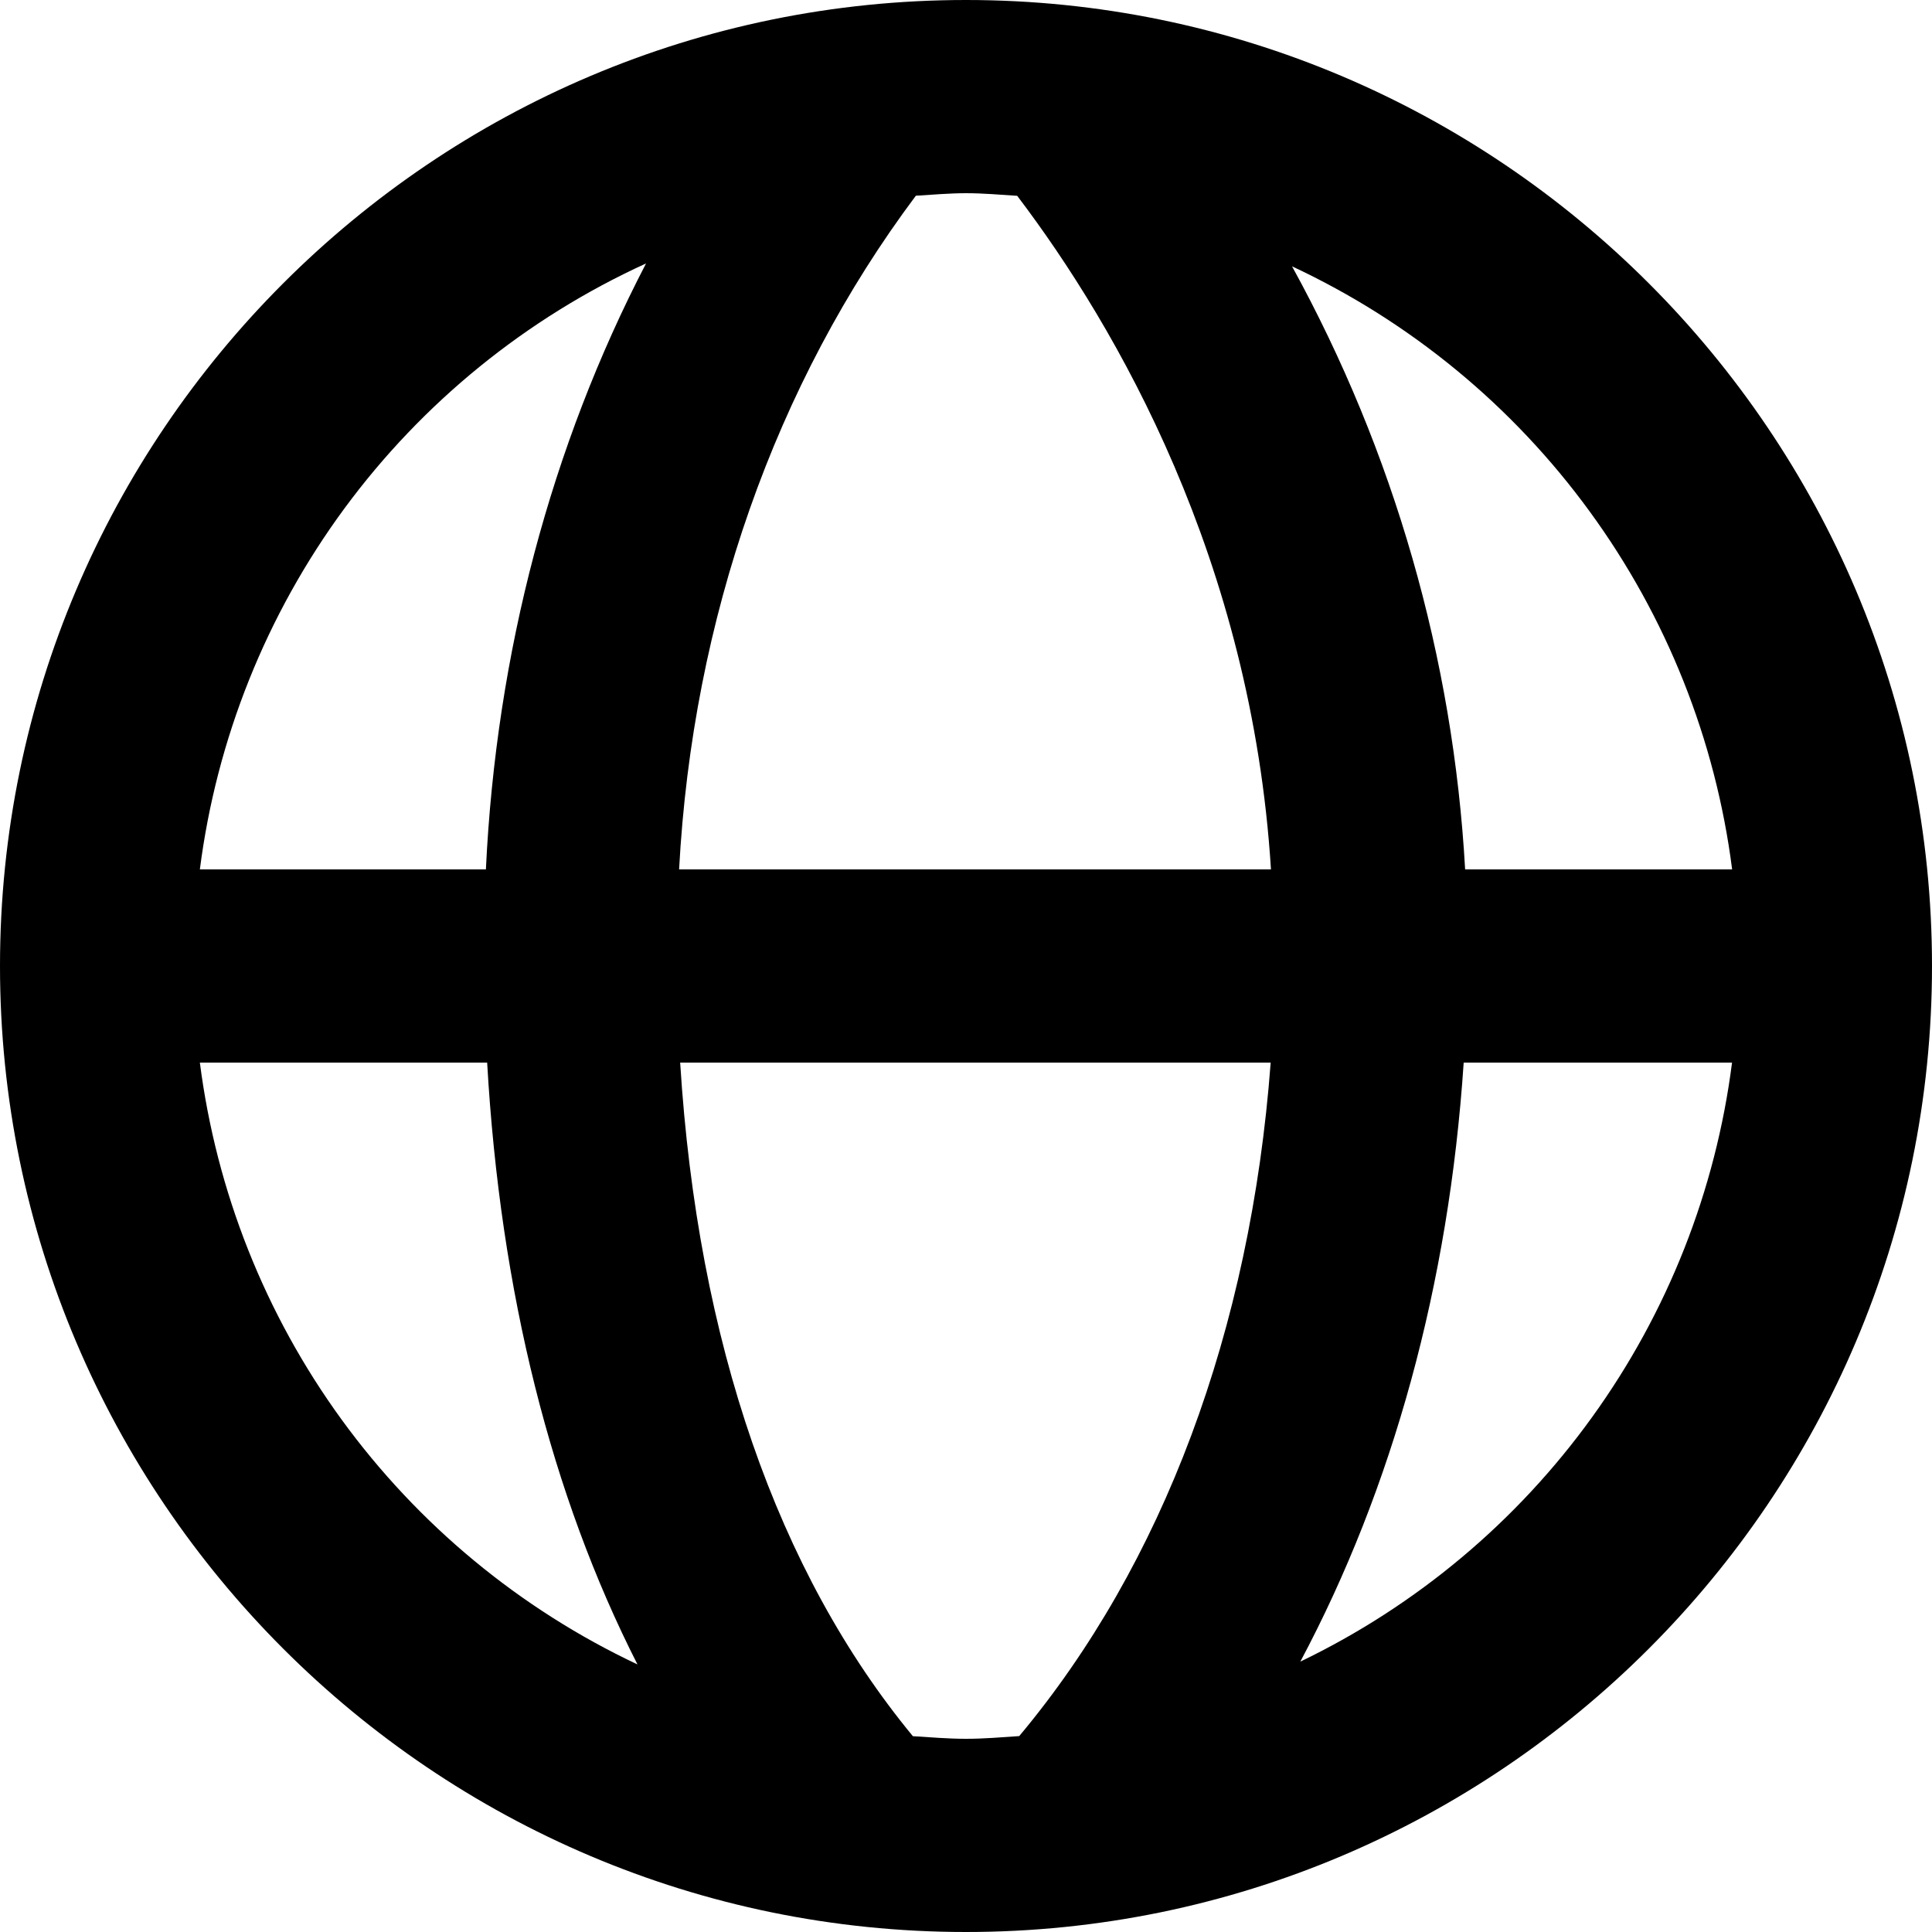 <svg width="20" height="20" viewBox="0 0 20 20" fill="none" xmlns="http://www.w3.org/2000/svg">
<path d="M10 0C4.486 0 0 4.486 0 10C0 15.514 4.486 20 10 20C15.514 20 20 15.514 20 10C20 4.486 15.514 0 10 0ZM17.931 9H15.167C15.044 6.811 14.431 4.678 13.375 2.757C14.599 3.329 15.659 4.201 16.455 5.293C17.252 6.384 17.76 7.66 17.931 9ZM10.53 2.027C11.565 3.391 12.957 5.807 13.157 9H7.03C7.169 6.404 8.024 3.972 9.481 2.026C9.653 2.016 9.825 2 10 2C10.179 2 10.354 2.016 10.53 2.027ZM6.688 2.727C5.704 4.618 5.136 6.762 5.03 9H2.069C2.242 7.648 2.757 6.362 3.565 5.264C4.373 4.167 5.448 3.293 6.688 2.727ZM2.069 11H5.043C5.179 13.379 5.708 15.478 6.599 17.23C5.381 16.656 4.328 15.784 3.536 14.695C2.744 13.606 2.24 12.335 2.069 11ZM9.45 17.973C8.049 16.275 7.222 13.896 7.041 11H13.154C12.946 13.773 12.037 16.196 10.551 17.972C10.369 17.984 10.187 18 10 18C9.814 18 9.633 17.984 9.45 17.973ZM13.461 17.201C14.416 15.407 14.999 13.3 15.152 11H17.93C17.761 12.324 17.264 13.585 16.483 14.668C15.703 15.751 14.664 16.622 13.461 17.201Z" fill="black"/>
</svg>
